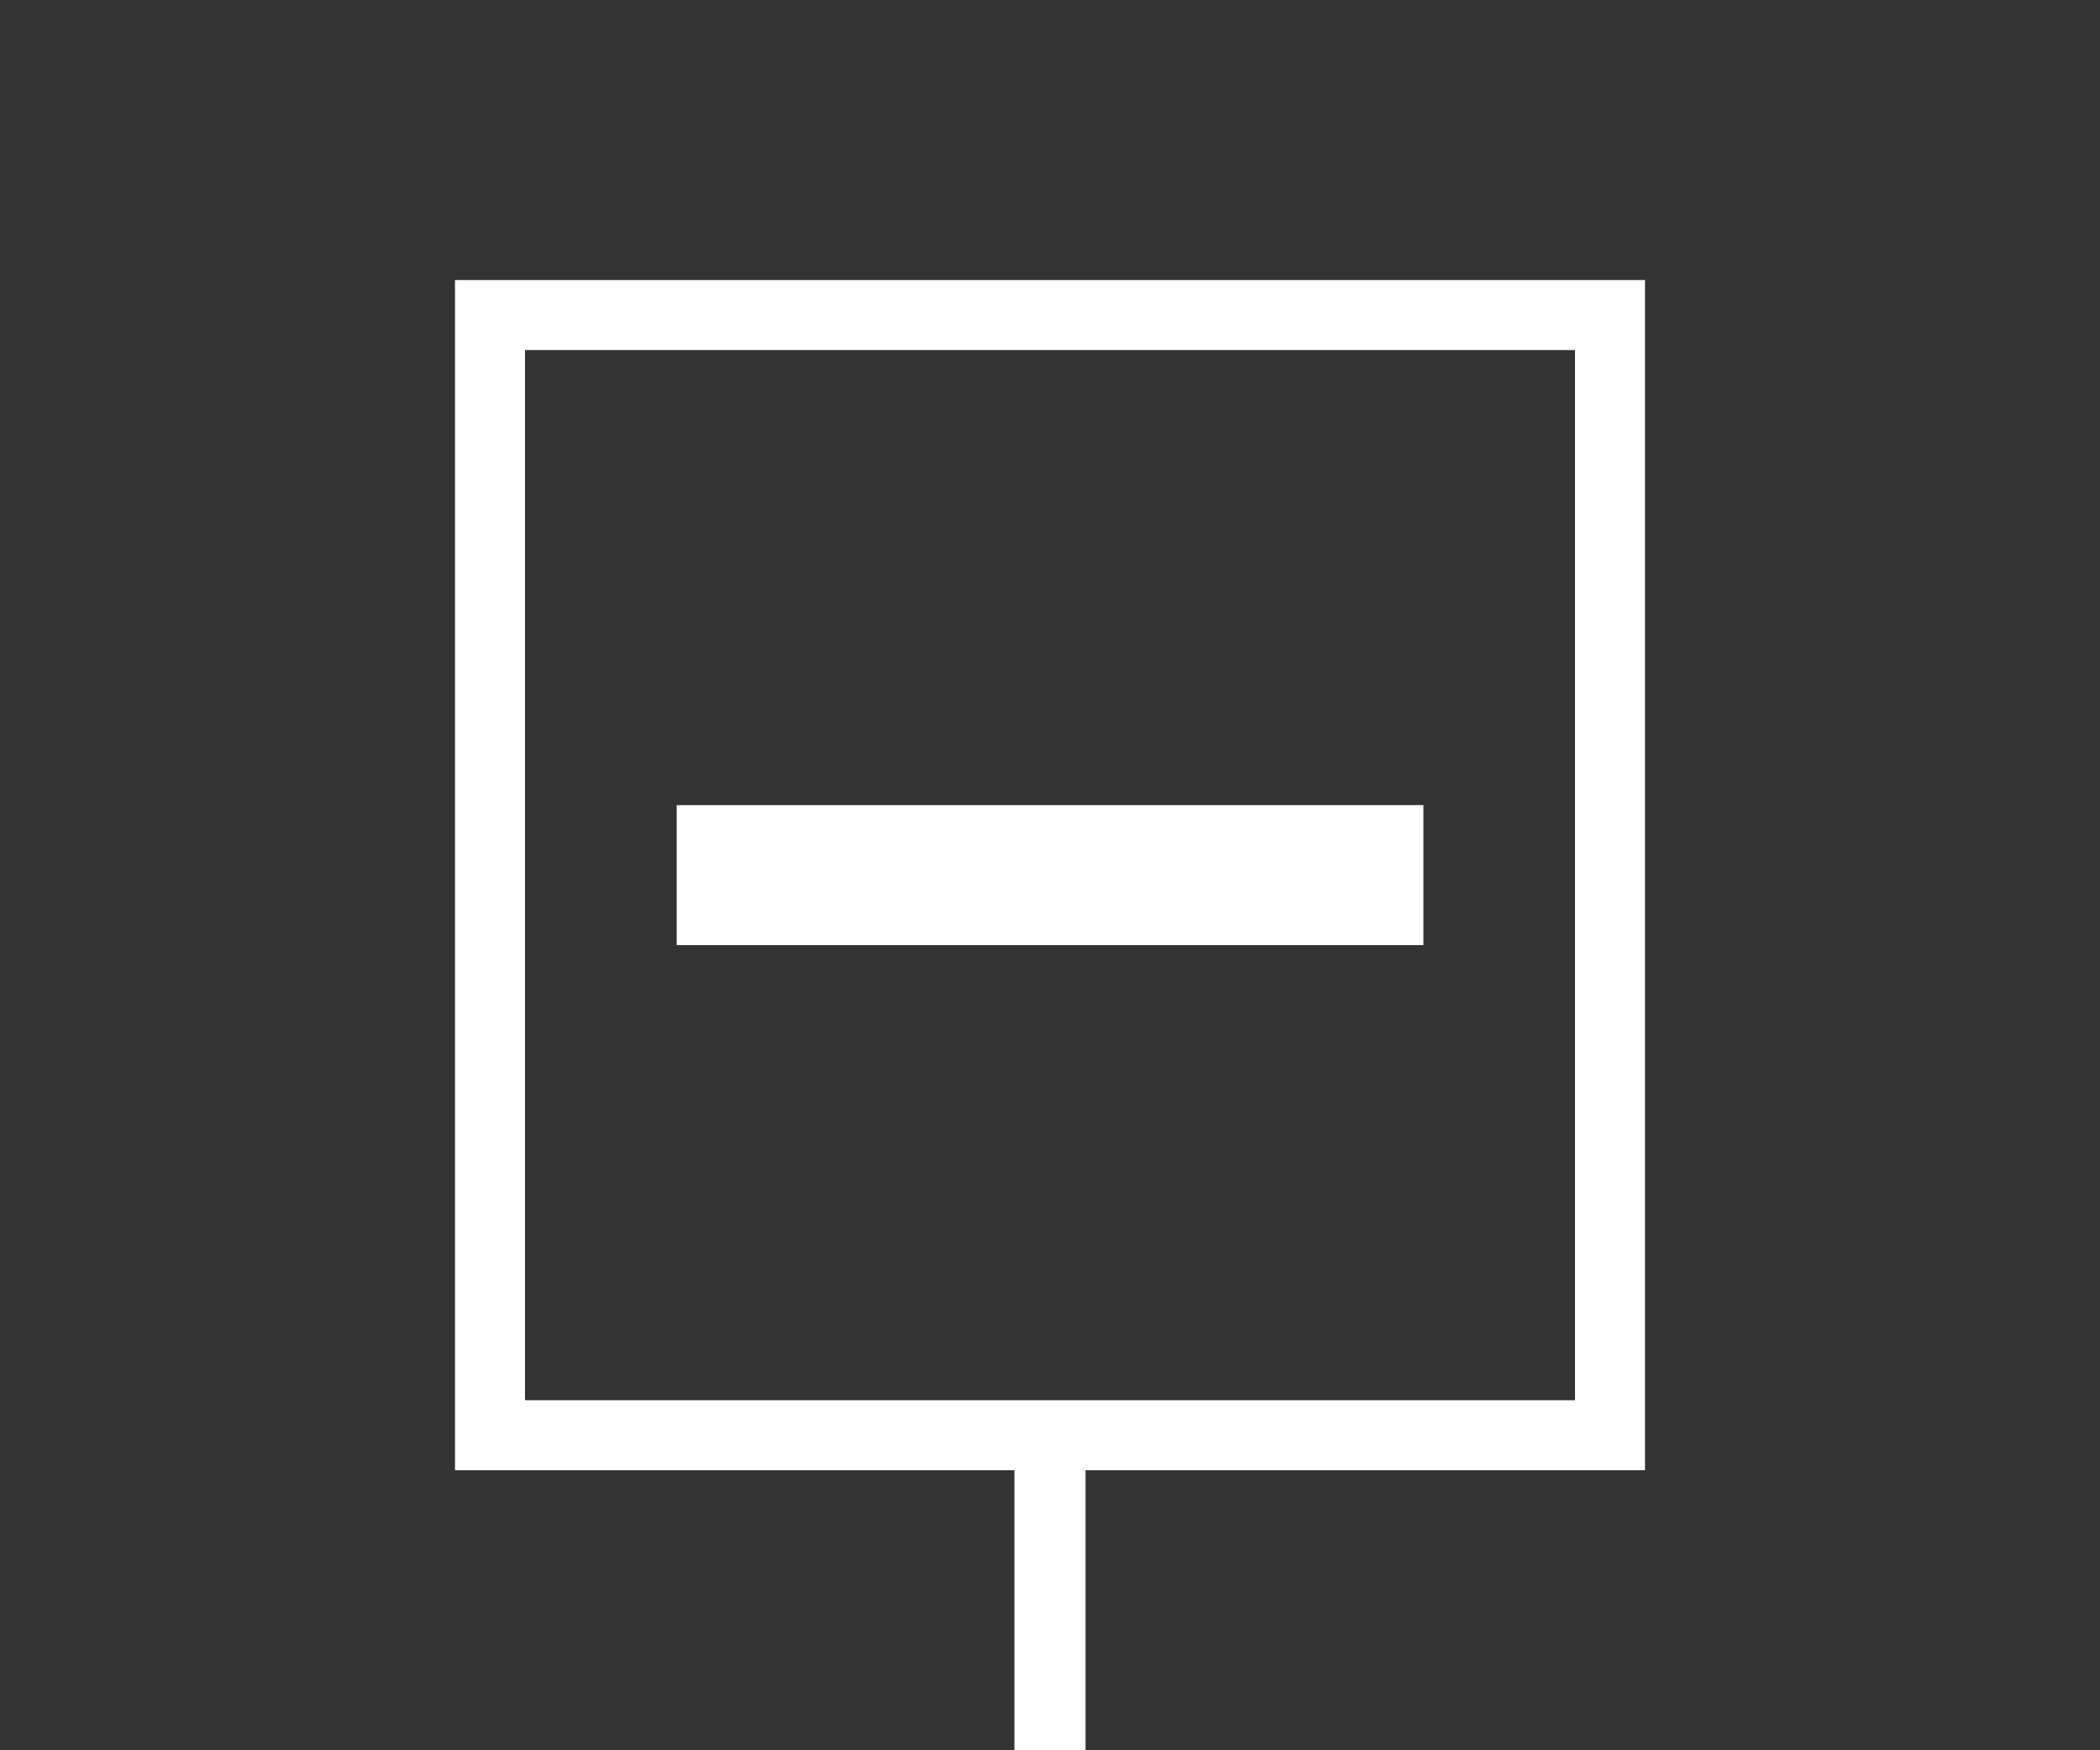 <?xml version="1.0" encoding="utf-8"?>
<svg viewBox="0 0 30 25" xmlns="http://www.w3.org/2000/svg">
  <rect x="0" y="0" width="30" height="25" fill="#333333" stroke="none"/>
  <rect x="14.492" y="20.5" width="1.016" height="4.5" style="fill: rgb(255, 255, 255);"/>
  <rect x="7" y="4.5" width="16" height="16" style="fill: none; stroke: rgb(255, 255, 255);"/>
  <rect x="9.667" y="11.5" width="10.667" height="2" style="fill: rgb(255, 255, 255);"/>
</svg>